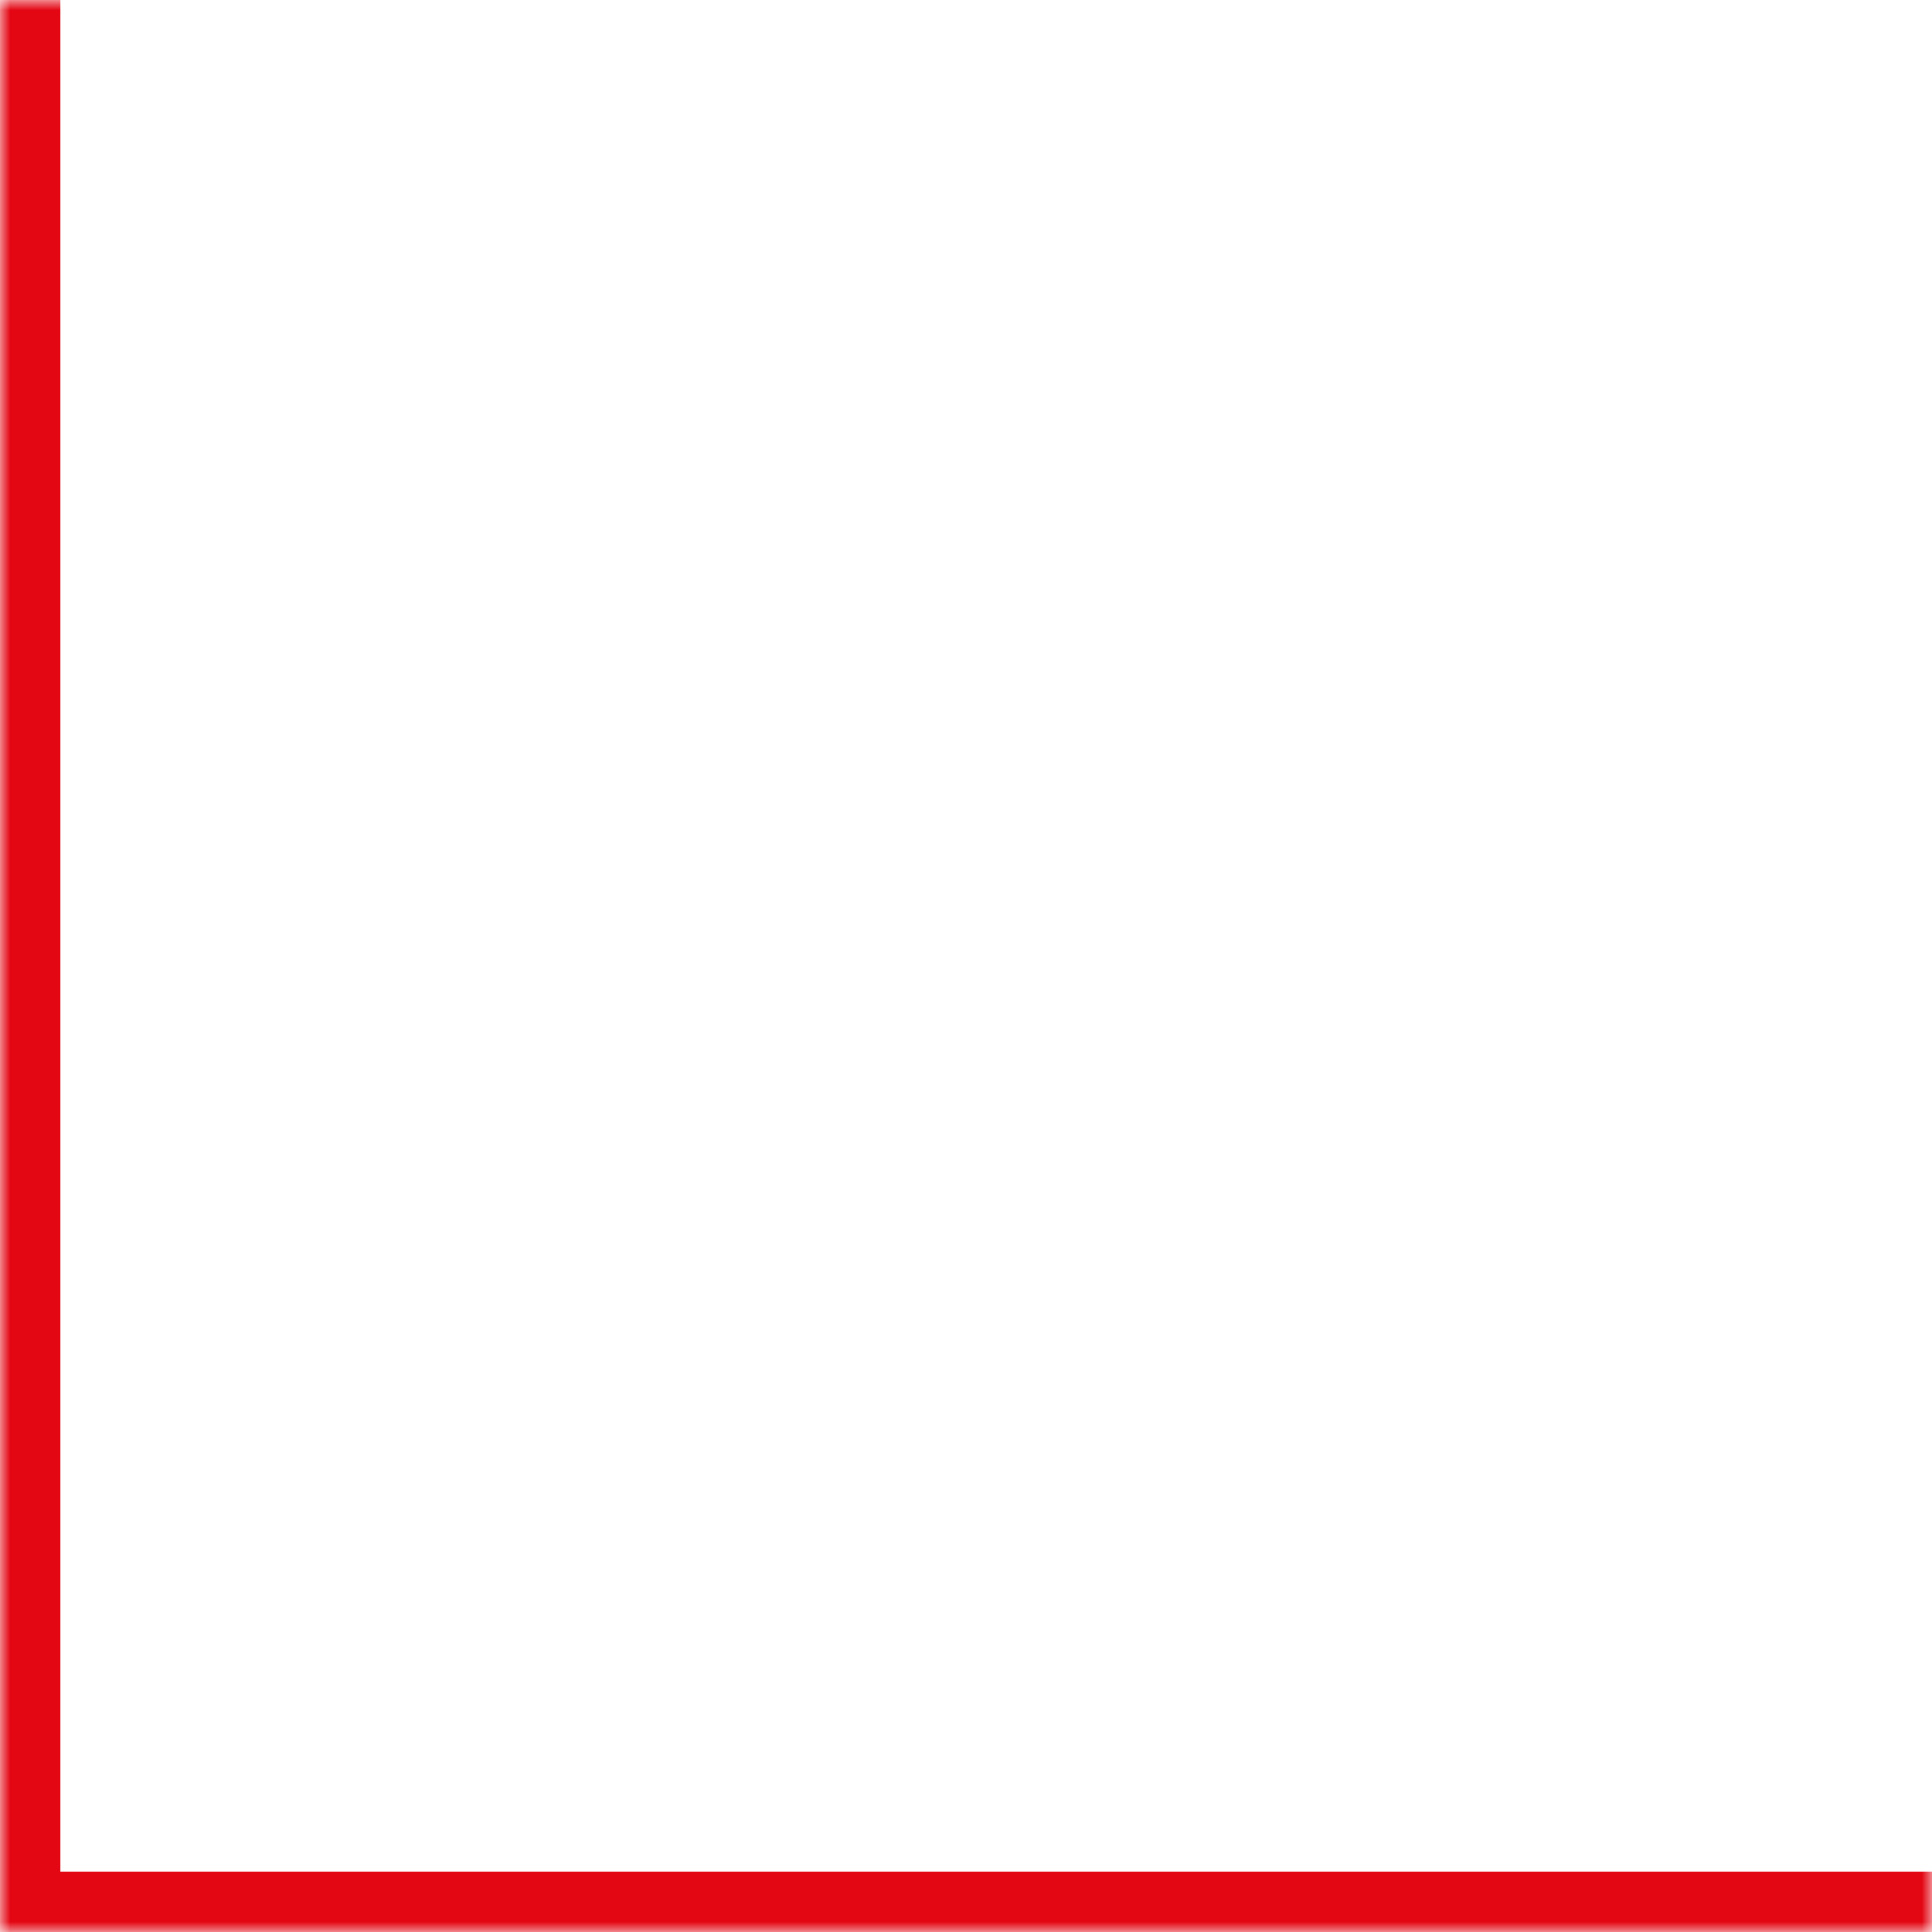 <svg width="96" height="96" viewBox="0 0 96 96" fill="none" xmlns="http://www.w3.org/2000/svg">
<mask id="path-1-inside-1_416_349" fill="white">
<path d="M0 0H96V96H0V0Z"/>
</mask>
<path d="M0 96H-3V99H0V96ZM96 93H0V99H96V93ZM3 96V0H-3V96H3Z" fill="#E30613" mask="url(#path-1-inside-1_416_349)"/>
</svg>
